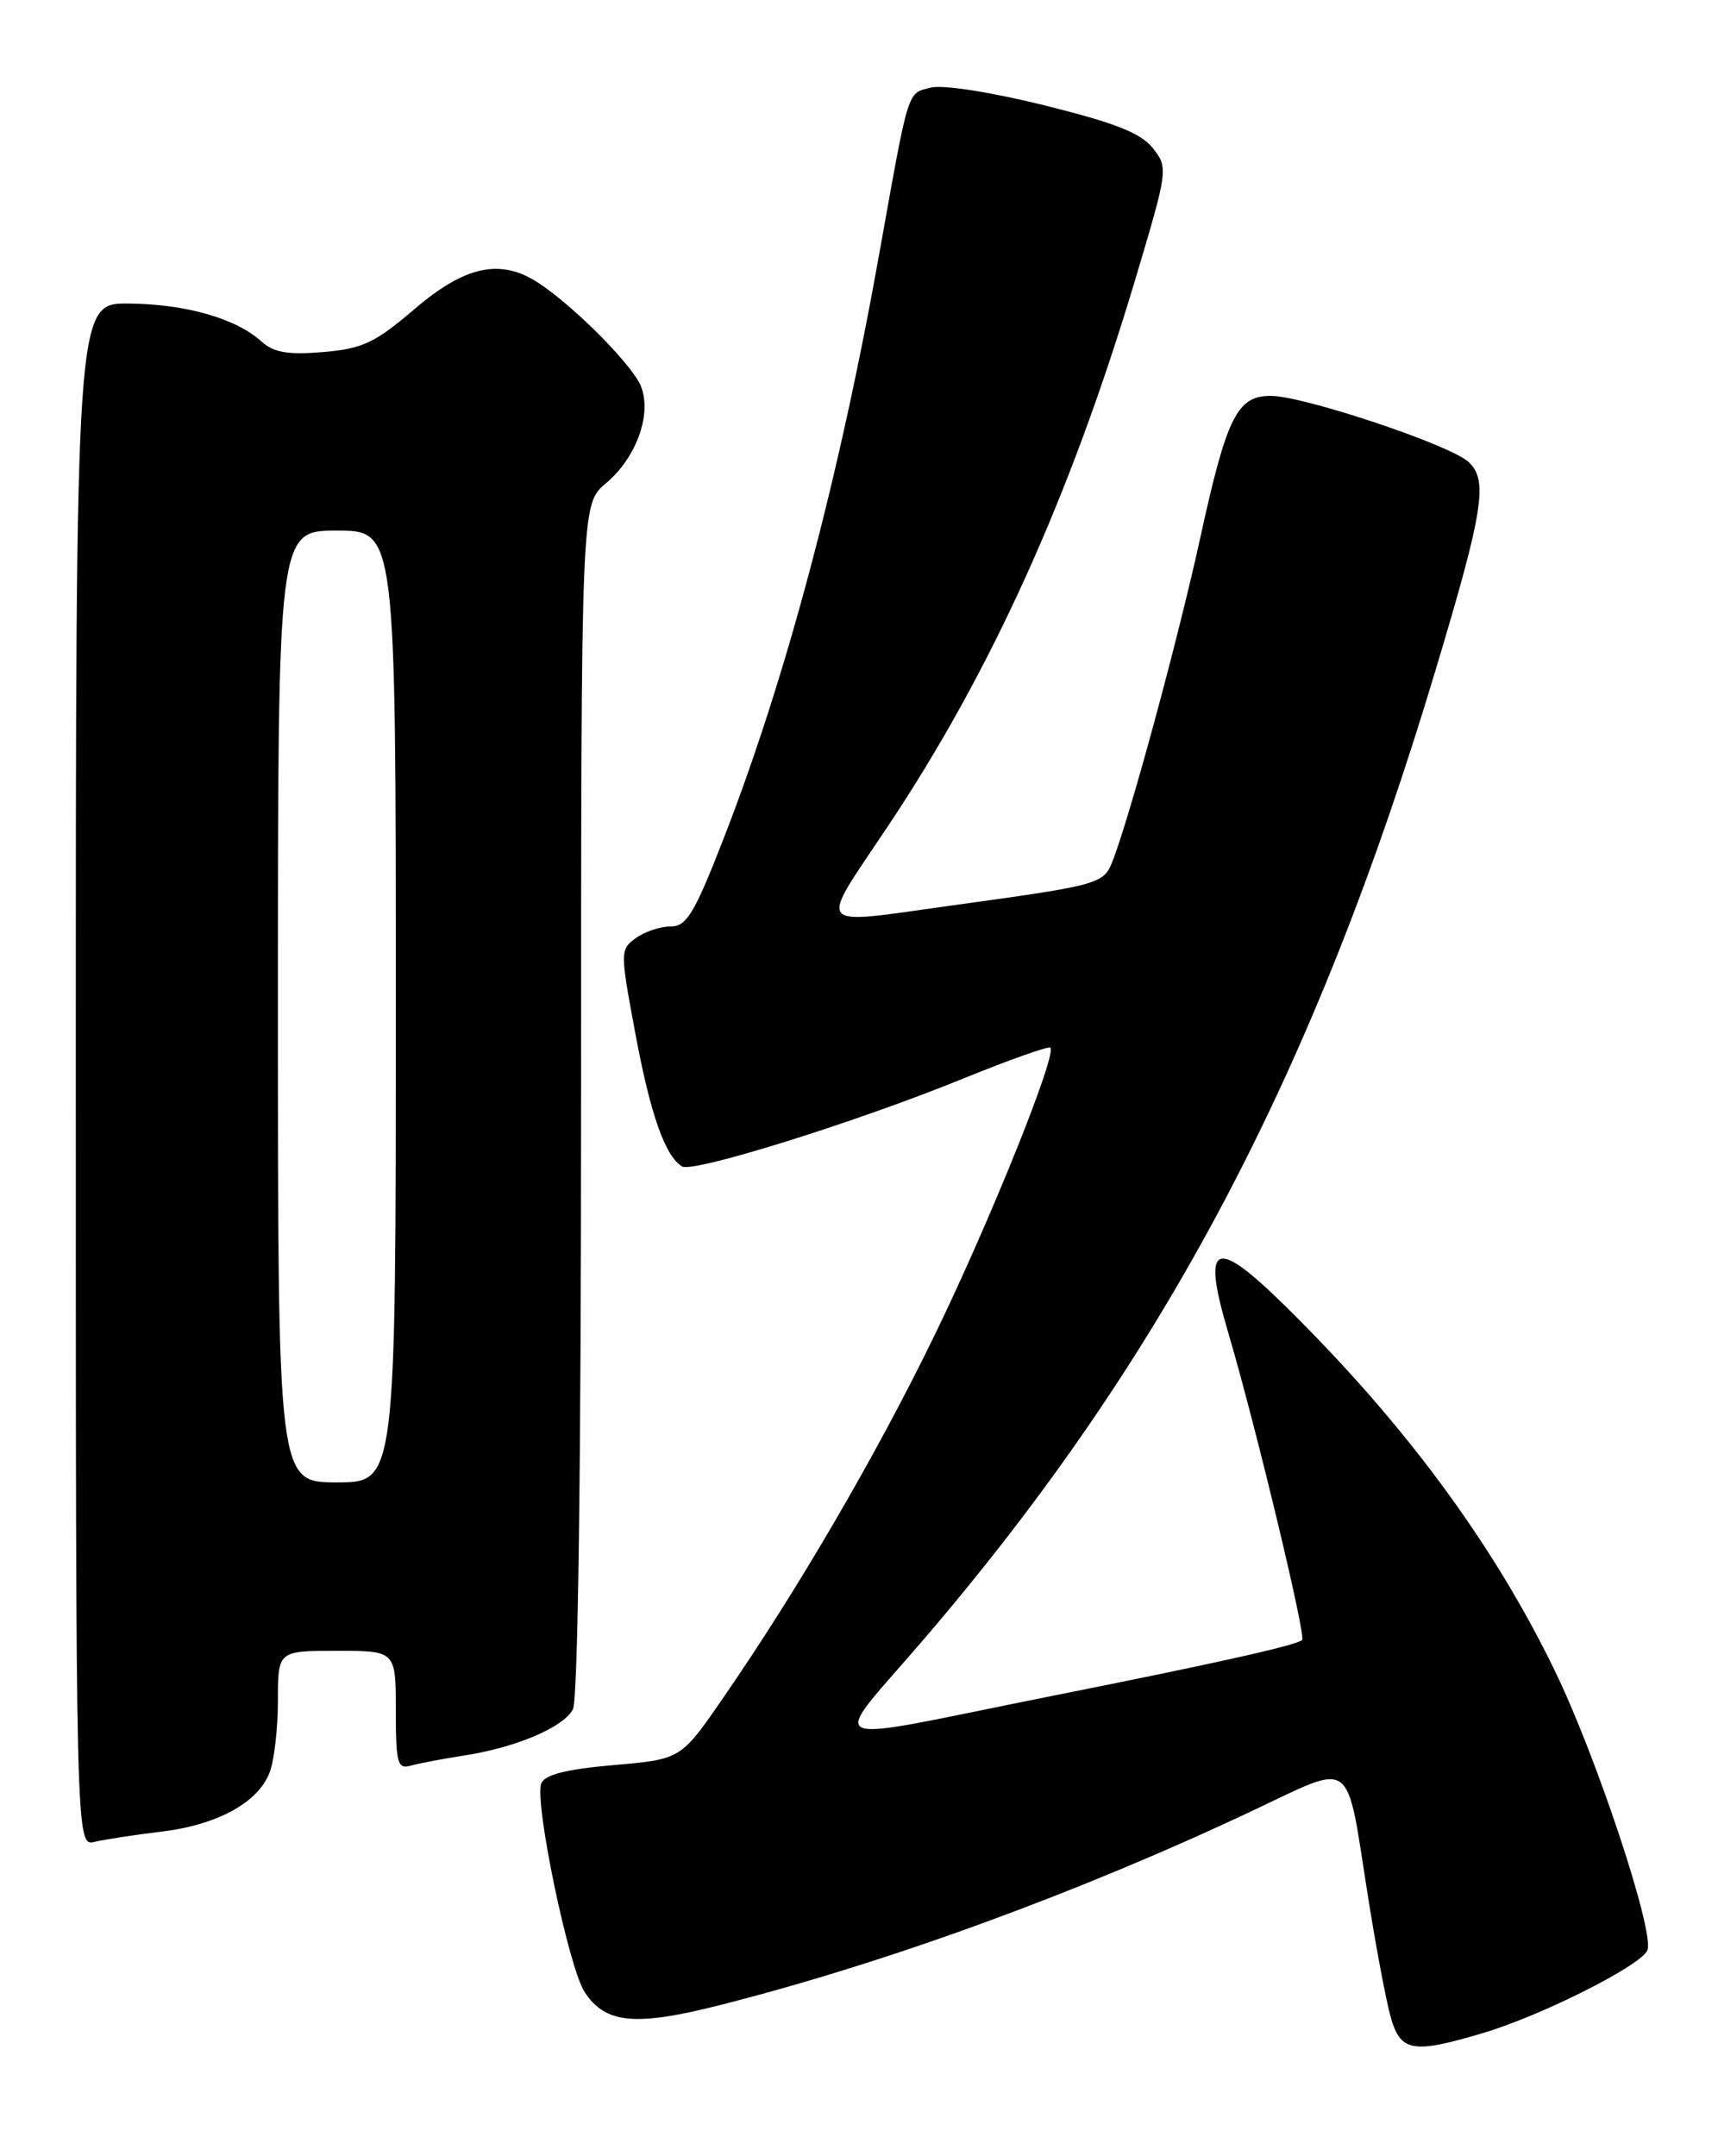 <?xml version="1.0" encoding="UTF-8" standalone="no"?>
<!DOCTYPE svg PUBLIC "-//W3C//DTD SVG 1.1//EN" "http://www.w3.org/Graphics/SVG/1.1/DTD/svg11.dtd" >
<svg xmlns="http://www.w3.org/2000/svg" xmlns:xlink="http://www.w3.org/1999/xlink" version="1.1" viewBox="0 0 204 256">
 <g >
 <path fill="currentColor"
d=" M 176.07 241.39 C 183.07 239.31 194.94 233.33 195.62 231.54 C 196.47 229.33 189.52 208.40 184.56 198.23 C 177.19 183.10 166.67 168.89 152.59 155.04 C 144.19 146.78 142.67 147.49 145.84 158.21 C 149.06 169.10 155.10 194.23 154.62 194.71 C 154.00 195.33 144.68 197.42 125.00 201.34 C 96.28 207.07 98.27 208.00 109.97 194.31 C 138.30 161.16 156.15 127.30 170.45 79.61 C 176.19 60.49 176.74 56.97 174.33 54.81 C 172.05 52.77 154.75 47.00 150.89 47.00 C 146.90 47.00 145.67 49.47 142.53 63.82 C 139.95 75.64 134.26 96.64 132.16 102.11 C 131.05 104.98 130.83 105.05 113.00 107.51 C 96.43 109.80 97.08 110.60 105.37 98.19 C 117.67 79.78 127.08 58.99 134.79 33.23 C 138.70 20.15 138.73 19.92 136.90 17.60 C 135.49 15.80 132.41 14.59 124.03 12.51 C 117.71 10.94 111.96 10.04 110.53 10.40 C 107.69 11.12 107.96 10.27 104.43 30.00 C 99.63 56.88 93.28 80.72 85.85 99.75 C 82.44 108.50 81.52 110.00 79.62 110.00 C 78.39 110.00 76.53 110.62 75.49 111.39 C 73.63 112.74 73.63 112.99 75.43 122.64 C 77.22 132.27 78.96 137.24 80.99 138.49 C 82.28 139.29 101.67 133.23 114.42 128.04 C 119.87 125.82 124.51 124.18 124.72 124.39 C 125.53 125.19 117.56 144.98 110.99 158.50 C 104.06 172.76 94.72 188.78 85.80 201.69 C 80.84 208.88 80.84 208.88 72.83 209.57 C 67.18 210.07 64.67 210.71 64.27 211.75 C 63.43 213.92 67.53 233.64 69.42 236.51 C 71.88 240.28 75.41 240.62 85.50 238.06 C 105.32 233.04 128.02 224.75 148.76 214.97 C 160.91 209.24 159.79 208.41 162.41 225.00 C 163.32 230.78 164.52 237.19 165.07 239.25 C 166.25 243.63 167.62 243.90 176.07 241.39 Z  M 19.16 217.47 C 25.80 216.67 30.66 214.02 32.02 210.43 C 32.56 209.02 33.00 205.20 33.00 201.93 C 33.00 196.00 33.00 196.00 40.00 196.00 C 47.00 196.00 47.00 196.00 47.00 203.07 C 47.00 209.32 47.20 210.08 48.75 209.64 C 49.71 209.37 52.52 208.83 55.00 208.45 C 61.22 207.50 66.87 205.11 68.03 202.95 C 68.63 201.82 69.00 174.26 69.00 130.50 C 69.00 59.87 69.00 59.87 71.93 57.40 C 75.55 54.36 77.42 49.22 76.12 45.89 C 75.15 43.41 68.35 36.53 64.03 33.65 C 59.51 30.64 55.30 31.50 49.24 36.68 C 44.50 40.73 43.04 41.41 38.35 41.80 C 34.18 42.15 32.50 41.86 31.03 40.53 C 28.01 37.80 22.01 36.09 15.25 36.04 C 9.00 36.00 9.00 36.00 9.00 127.61 C 9.00 219.22 9.00 219.22 11.25 218.68 C 12.49 218.39 16.04 217.84 19.16 217.47 Z  M 33.00 119.50 C 33.00 63.00 33.00 63.00 40.00 63.00 C 47.00 63.00 47.00 63.00 47.00 119.50 C 47.00 176.00 47.00 176.00 40.00 176.00 C 33.00 176.00 33.00 176.00 33.00 119.50 Z "/>
</g>
</svg>